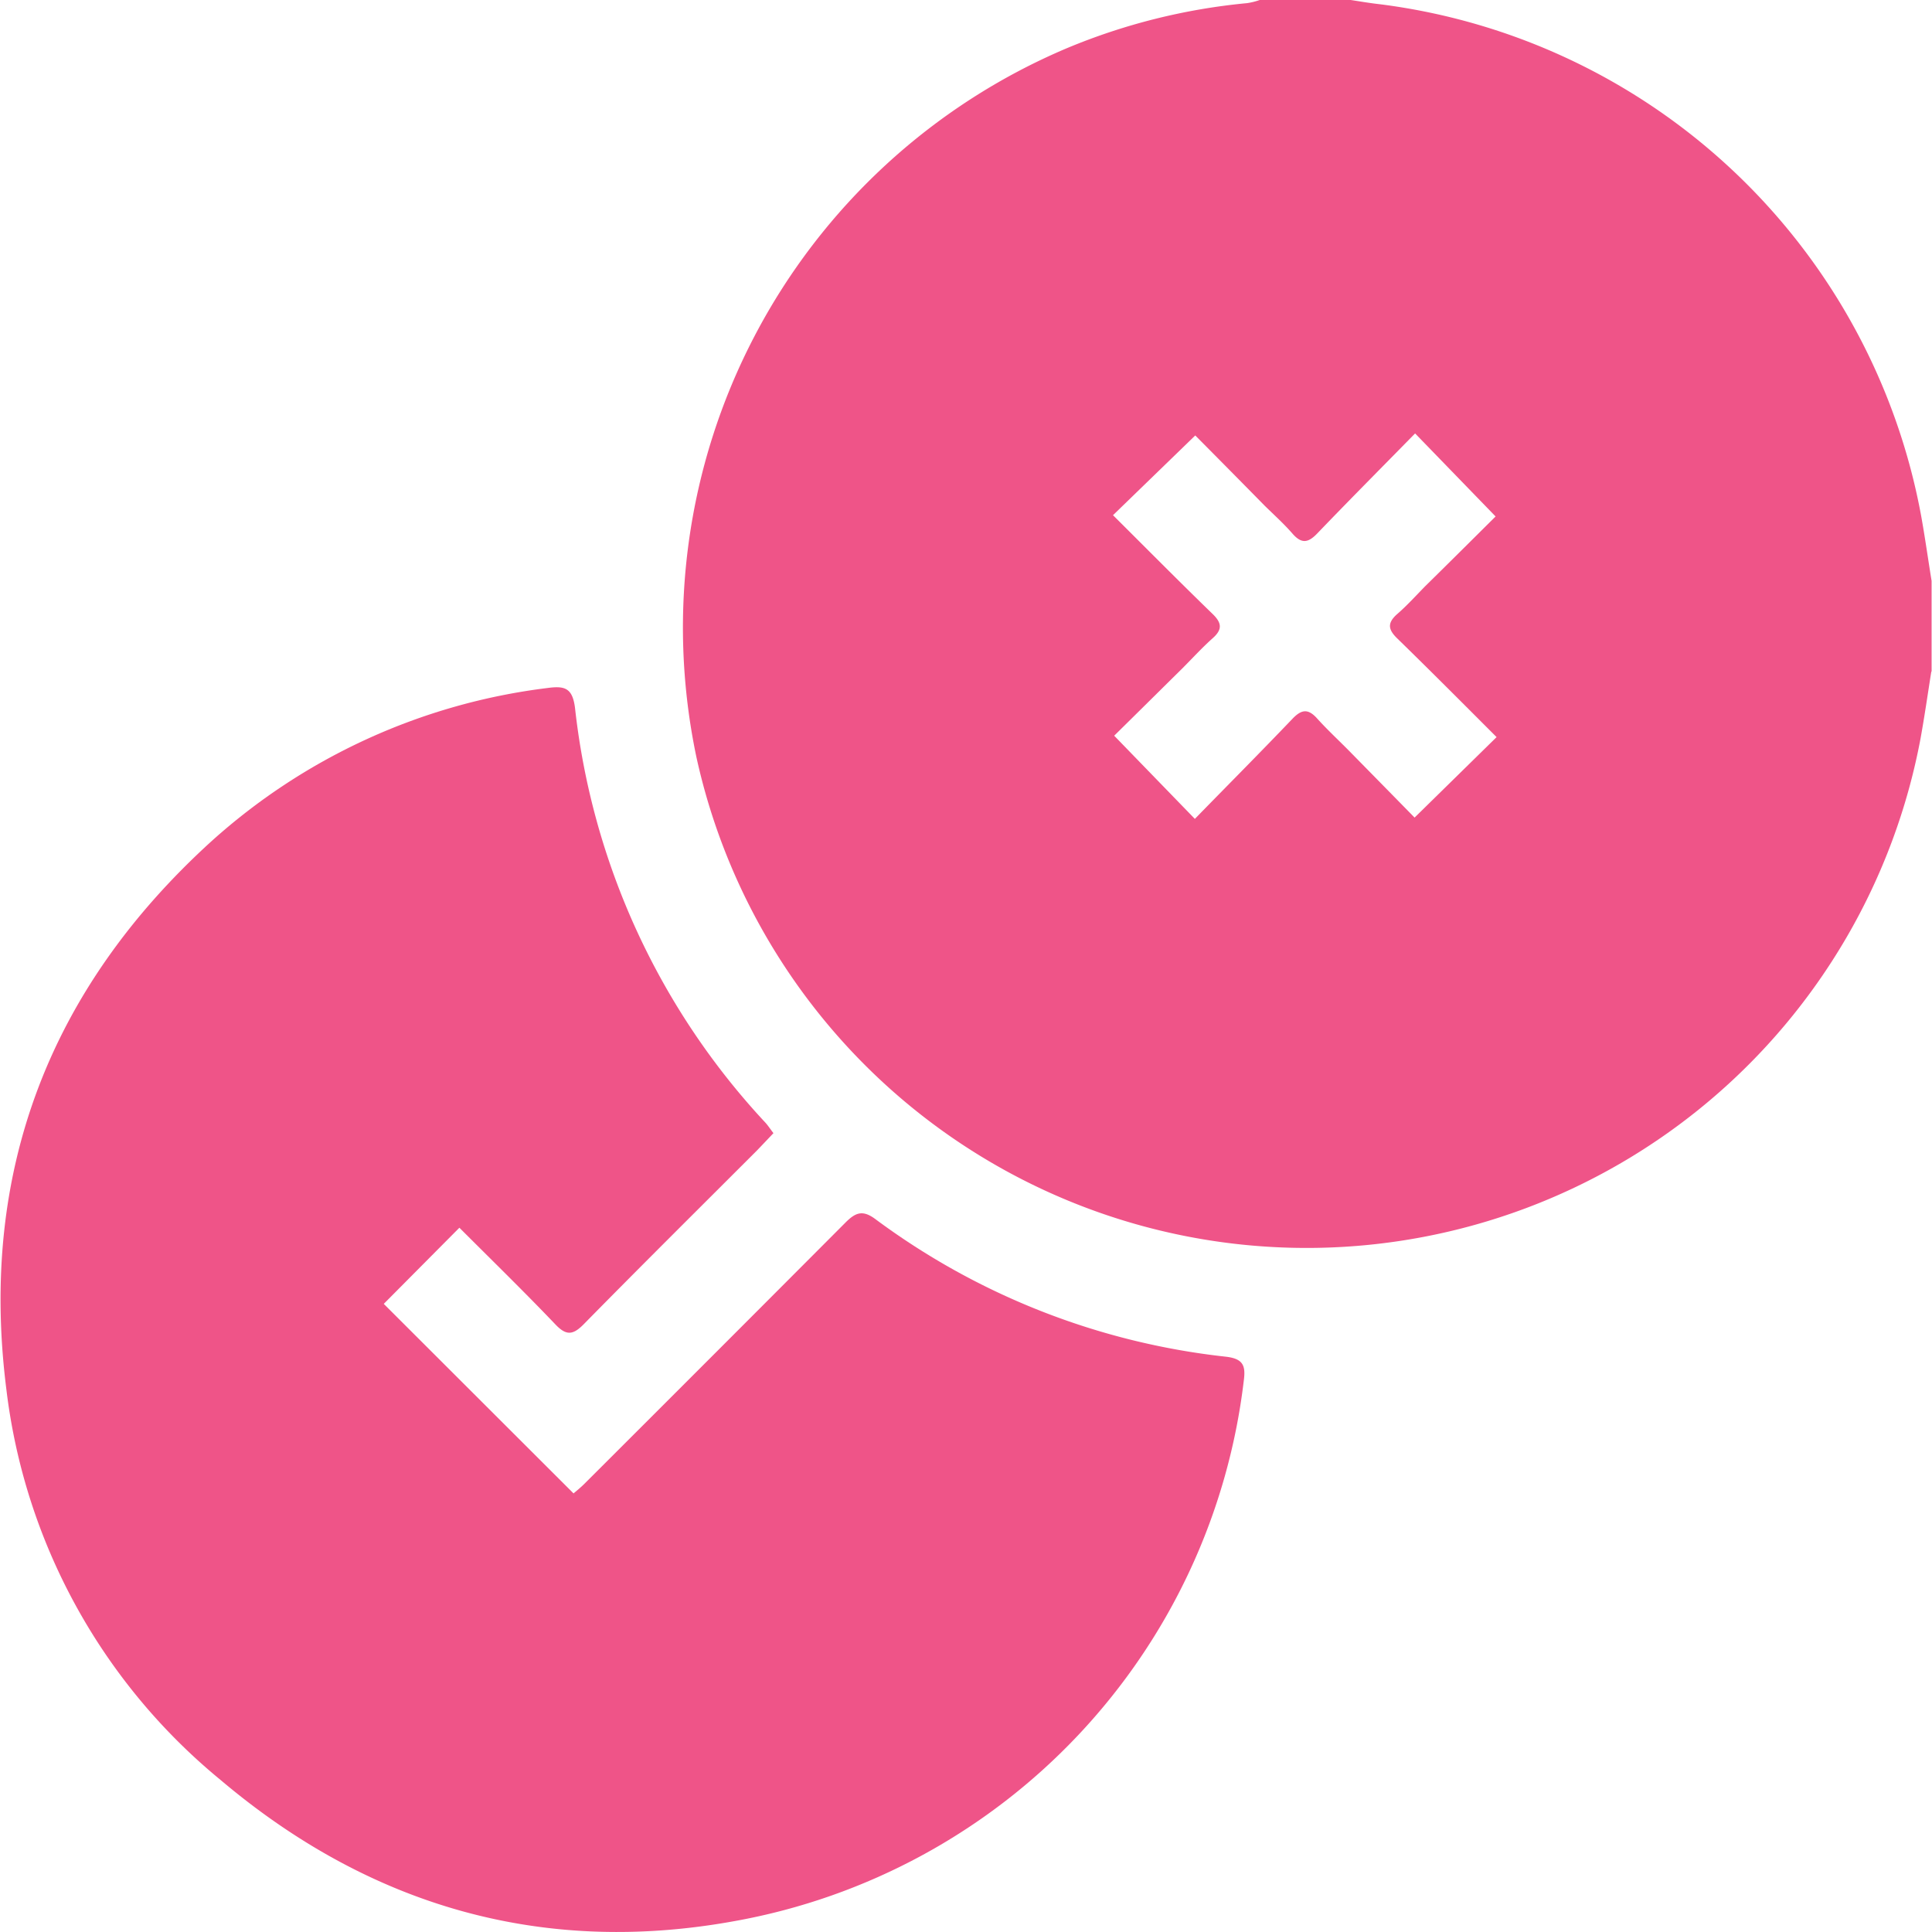 <svg xmlns="http://www.w3.org/2000/svg" width="90" height="90" viewBox="0 0 90 90">
  <g id="true_false_icon" transform="translate(0.019)">
    <rect id="Rectangle_49" data-name="Rectangle 49" width="90" height="90" transform="translate(-0.019)" fill="none"/>
    <path id="Path_11513" d="M89.949,31.285c-.164,1.033-.313,2.075-.5,3.108a29.1,29.1,0,0,1-57.028.869A29.308,29.308,0,0,1,49.676,2.247a28.787,28.787,0,0,1,8.393-2.1,3.152,3.152,0,0,0,.6-.149h4.22c.462.07.916.149,1.378.2a29.394,29.394,0,0,1,25.21,23.84c.18,1,.321,2.012.485,3.022v4.22ZM69.7,34.339c-1.542-1.542-3.069-3.077-4.619-4.588-.431-.415-.493-.72-.016-1.143.462-.4.877-.861,1.307-1.3,1.12-1.1,2.239-2.216,3.28-3.249l-3.75-3.868c-1.535,1.566-3.061,3.1-4.557,4.658-.415.431-.72.5-1.143.023-.4-.462-.861-.877-1.3-1.307-1.1-1.12-2.208-2.239-3.241-3.28L51.829,24c1.55,1.542,3.077,3.085,4.627,4.588.431.415.493.72.016,1.143-.5.446-.955.947-1.433,1.425-1.08,1.065-2.153,2.13-3.155,3.116l3.758,3.875c1.527-1.566,3.053-3.1,4.549-4.666.415-.431.72-.485,1.143-.016.509.564,1.073,1.08,1.6,1.621,1,1.018,2,2.036,2.944,3l3.821-3.75Z" fill="#ef5488"/>
    <path id="Path_11514" d="M36.006,52.792c-.29.305-.525.556-.767.806-2.693,2.693-5.394,5.371-8.064,8.088-.509.517-.822.54-1.331,0-1.472-1.542-3-3.03-4.463-4.494l-3.523,3.547L26.7,69.57c.055-.055.321-.258.556-.5q6.06-6.048,12.112-12.12c.47-.47.8-.6,1.394-.157A33.507,33.507,0,0,0,57.082,63.2c.822.094.932.423.838,1.127A29.051,29.051,0,0,1,34.229,89.487c-8.988,1.644-17.036-.7-23.981-6.576A27.813,27.813,0,0,1,.274,64.692C-1,54.577,2.294,46.051,9.81,39.208a28.584,28.584,0,0,1,15.658-7.156c.806-.11,1.182-.023,1.3.932A33.761,33.761,0,0,0,35.63,52.291c.117.125.211.274.384.5Z" fill="#ef5488"/>
  </g>
</svg>
